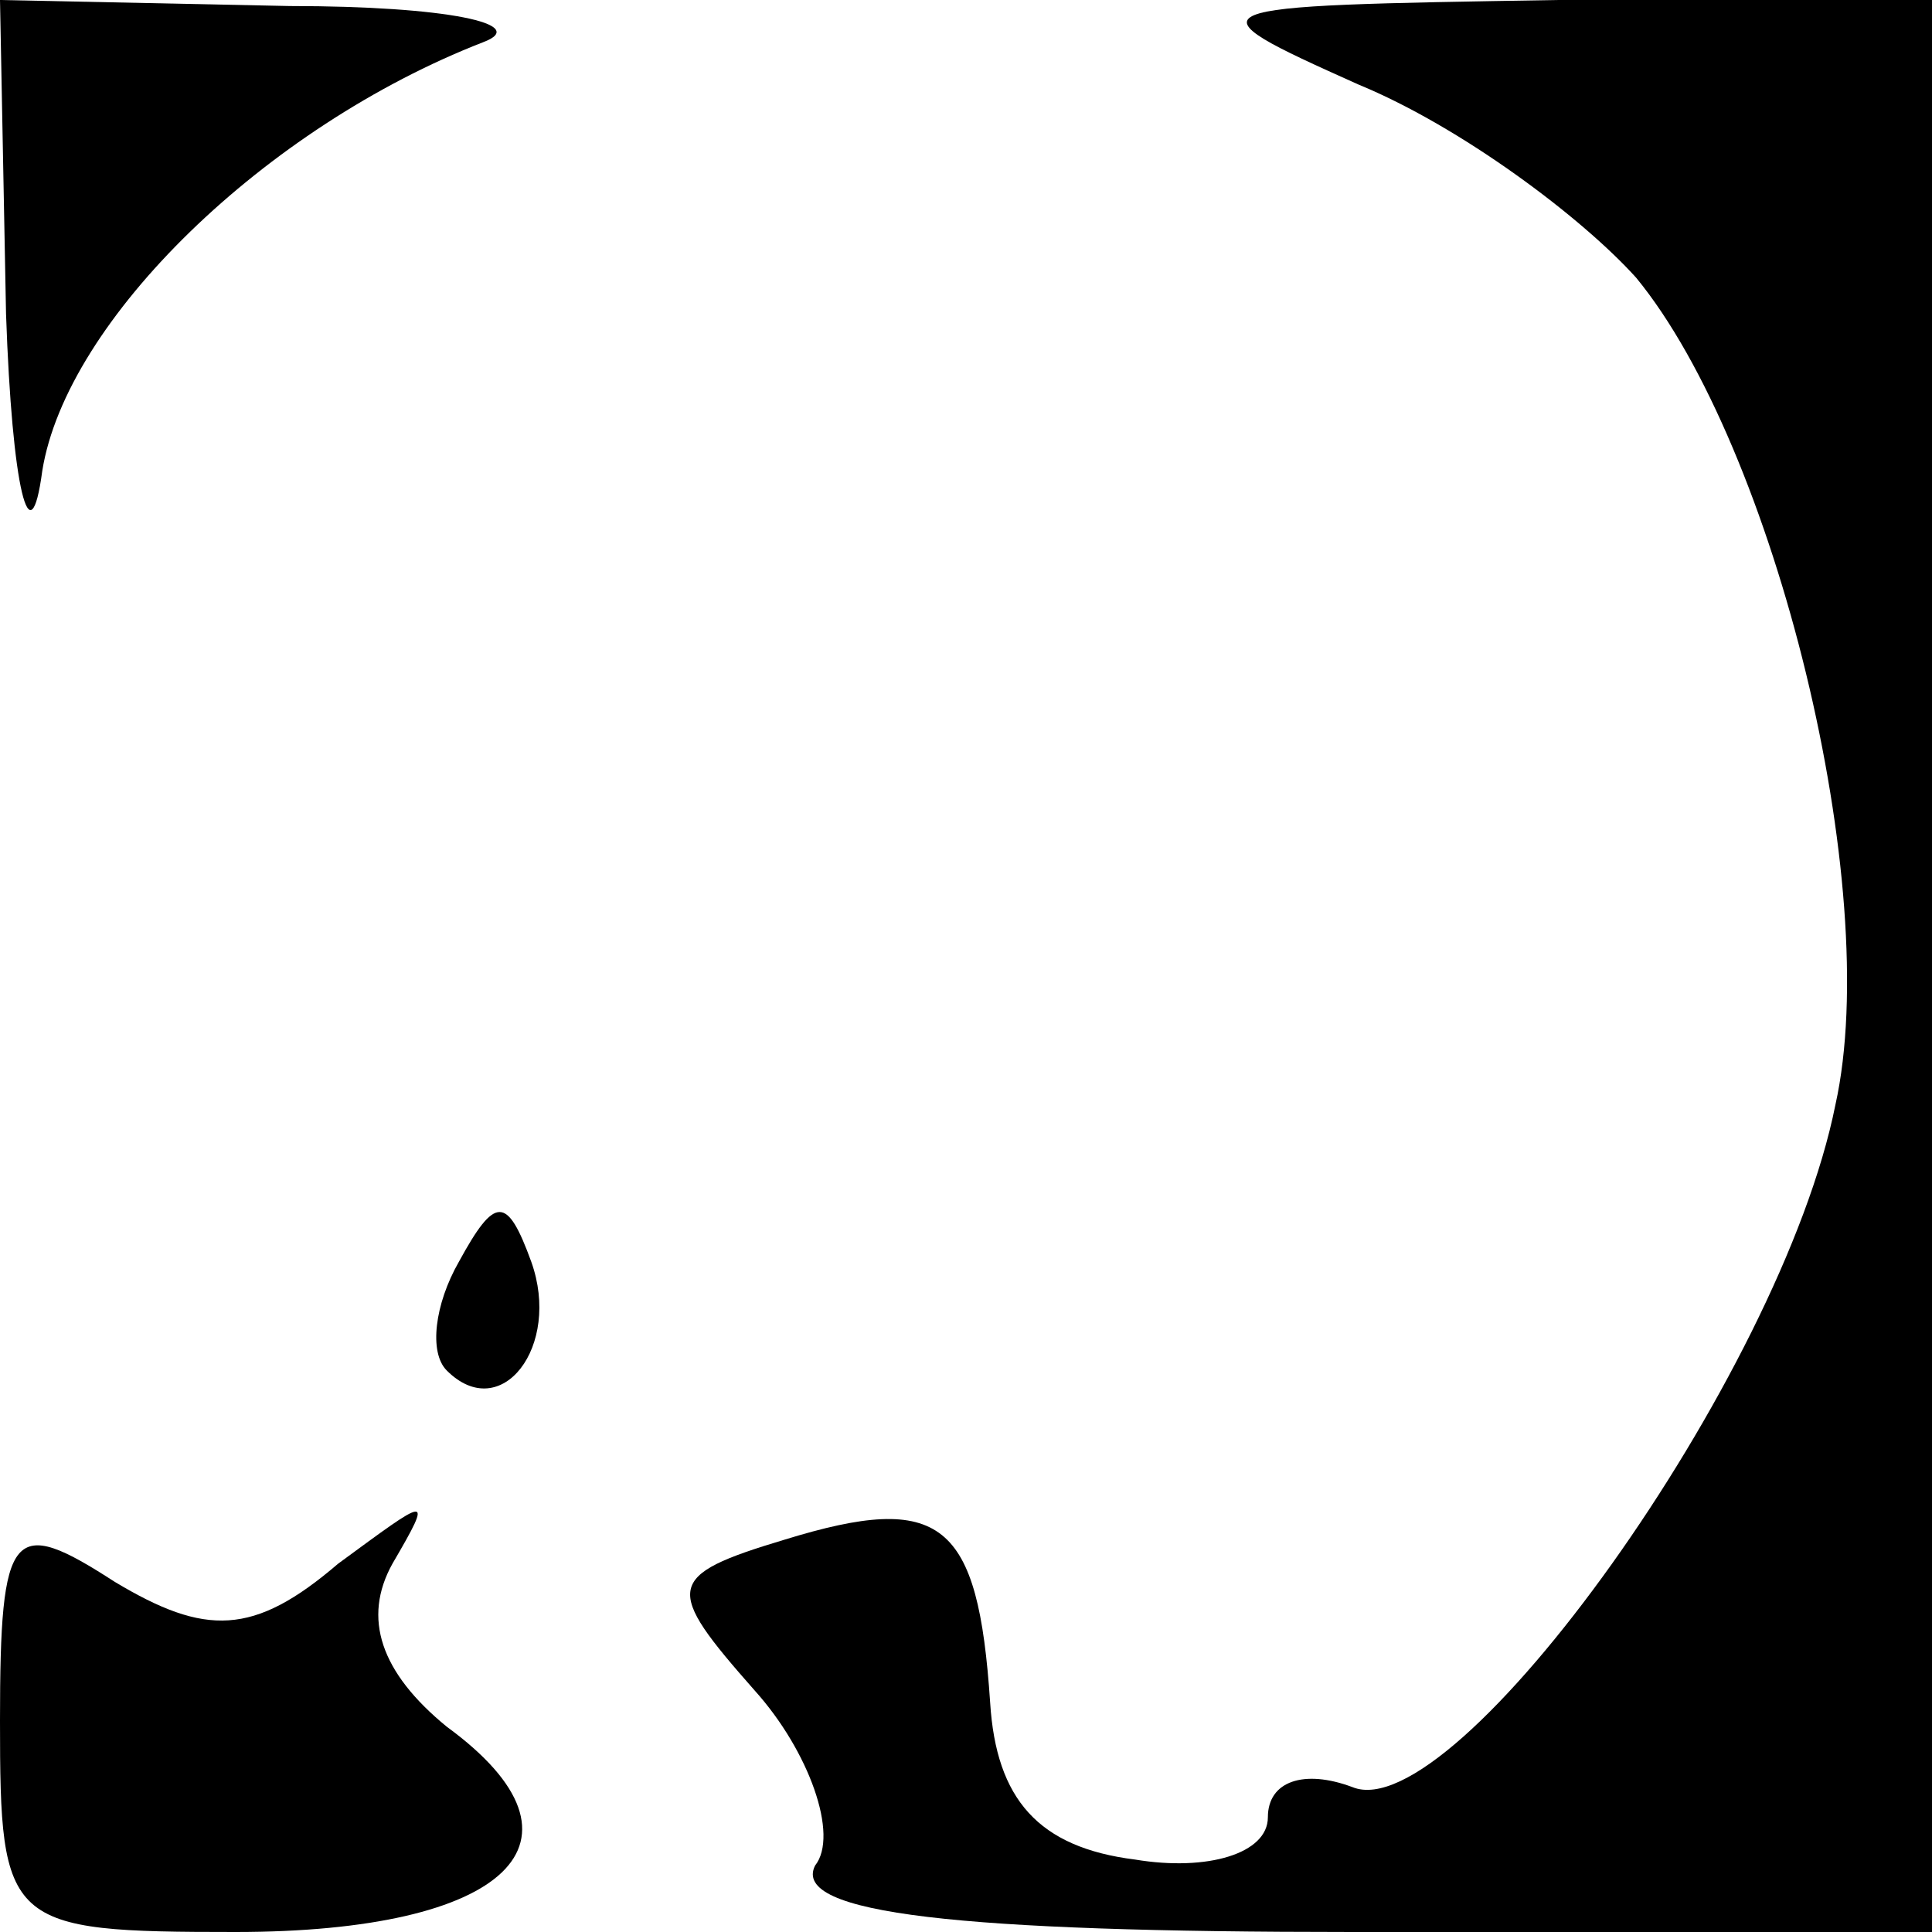 <?xml version="1.0" standalone="no"?>
<!DOCTYPE svg PUBLIC "-//W3C//DTD SVG 20010904//EN"
 "http://www.w3.org/TR/2001/REC-SVG-20010904/DTD/svg10.dtd">
<svg version="1.0" xmlns="http://www.w3.org/2000/svg"
 width="32pt" height="32pt" viewBox="0 0 32 32"
 preserveAspectRatio="xMidYMid meet">
<g transform="translate(0,32) scale(0.1,-0.1)"
fill="#000000" stroke="none">
<path fill="#000000" stroke="none" d="M1 268 c1 -29 4 -41 6 -26 4 25 37 57
73 71 8 3 -6 6 -32 6 l-48 1 1 -52z"/>
<path fill="#000000" stroke="none" d="M225 306 c17 -7 37 -22 46 -32 23 -28
41 -101 33 -137 -9 -45 -63 -120 -80 -113 -8 3 -14 1 -14 -5 0 -6 -10 -9 -22
-7 -16 2 -23 10 -24 26 -2 30 -8 35 -34 27 -20 -6 -20 -8 -5 -25 9 -10 14 -24
10 -29 -4 -8 24 -11 89 -11 l96 0 0 160 0 160 -62 0 c-61 -1 -62 -1 -33 -14z"/>
<path fill="#000000" stroke="none" d="M76 111 c-4 -7 -5 -15 -2 -18 9 -9 19
4 14 18 -4 11 -6 11 -12 0z"/>
<path fill="#000000" stroke="none" d="M0 35 c0 -34 1 -35 39 -35 45 0 61 15
35 34 -11 9 -14 18 -9 27 7 12 6 11 -9 0 -14 -12 -22 -12 -37 -3 -17 11 -19 9
-19 -23z"/>
</g>
</svg>
